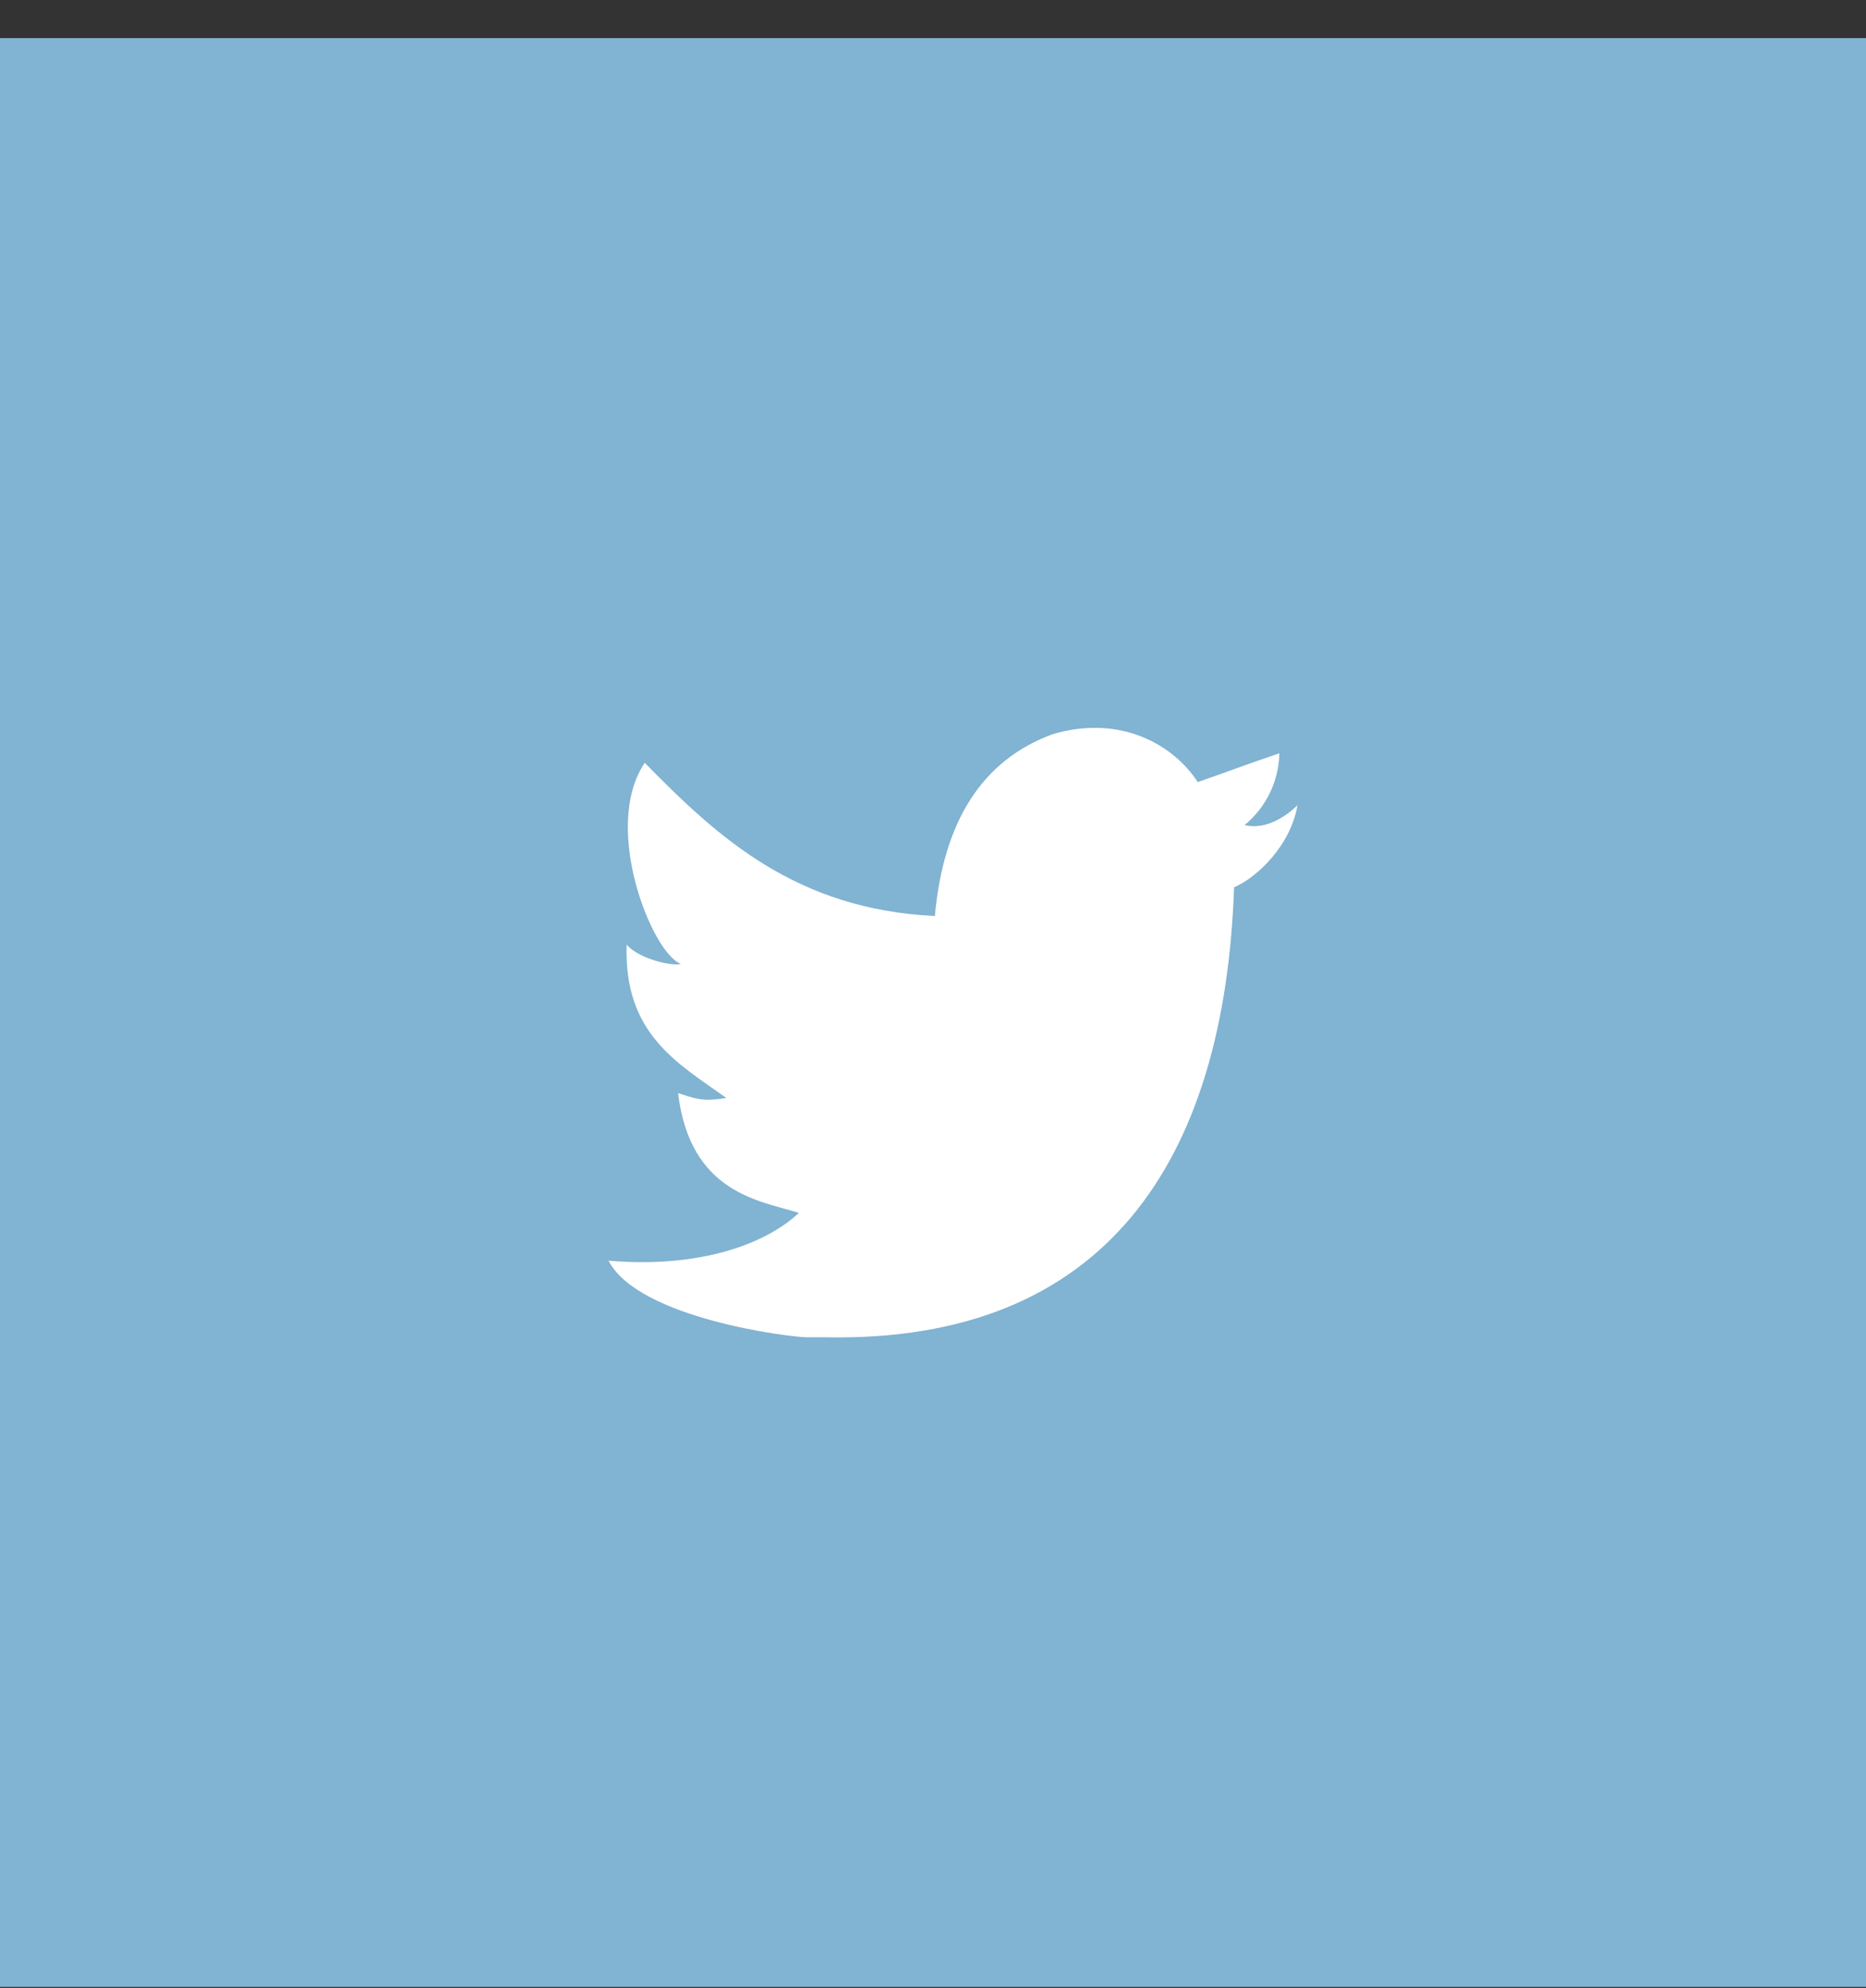 <svg width="46" height="49" viewBox="0 0 46 49" fill="none" xmlns="http://www.w3.org/2000/svg">
<rect x="0" y="0" width="46" height="49" fill="#333333" stroke="none"/>
<rect y="0.939" width="46" height="48.034" fill="#81B3D2"/>
<path d="M25.95 18.096C27.635 17.599 28.934 18.366 29.527 19.276C30.2 19.044 30.858 18.794 31.538 18.567C31.525 19.254 31.212 19.901 30.681 20.336C31.366 20.506 31.985 19.845 31.985 19.845C31.816 20.846 30.979 21.634 30.422 21.87C30.191 28.625 27.247 33.096 20.345 32.961H19.899C19.489 32.961 15.735 32.5 15.001 31.072C17.272 31.268 18.894 30.65 19.694 29.894C18.734 29.594 17.015 29.417 16.715 26.942C17.064 27.048 17.279 27.17 17.905 27.061C16.705 26.205 15.374 25.487 15.448 23.285C15.733 23.614 16.515 23.822 16.788 23.758C16.085 23.517 14.818 20.395 15.894 18.802C17.712 20.657 19.629 22.411 23.046 22.578C23.254 20.283 24.183 18.745 25.95 18.096Z" fill="white"/>
</svg>
